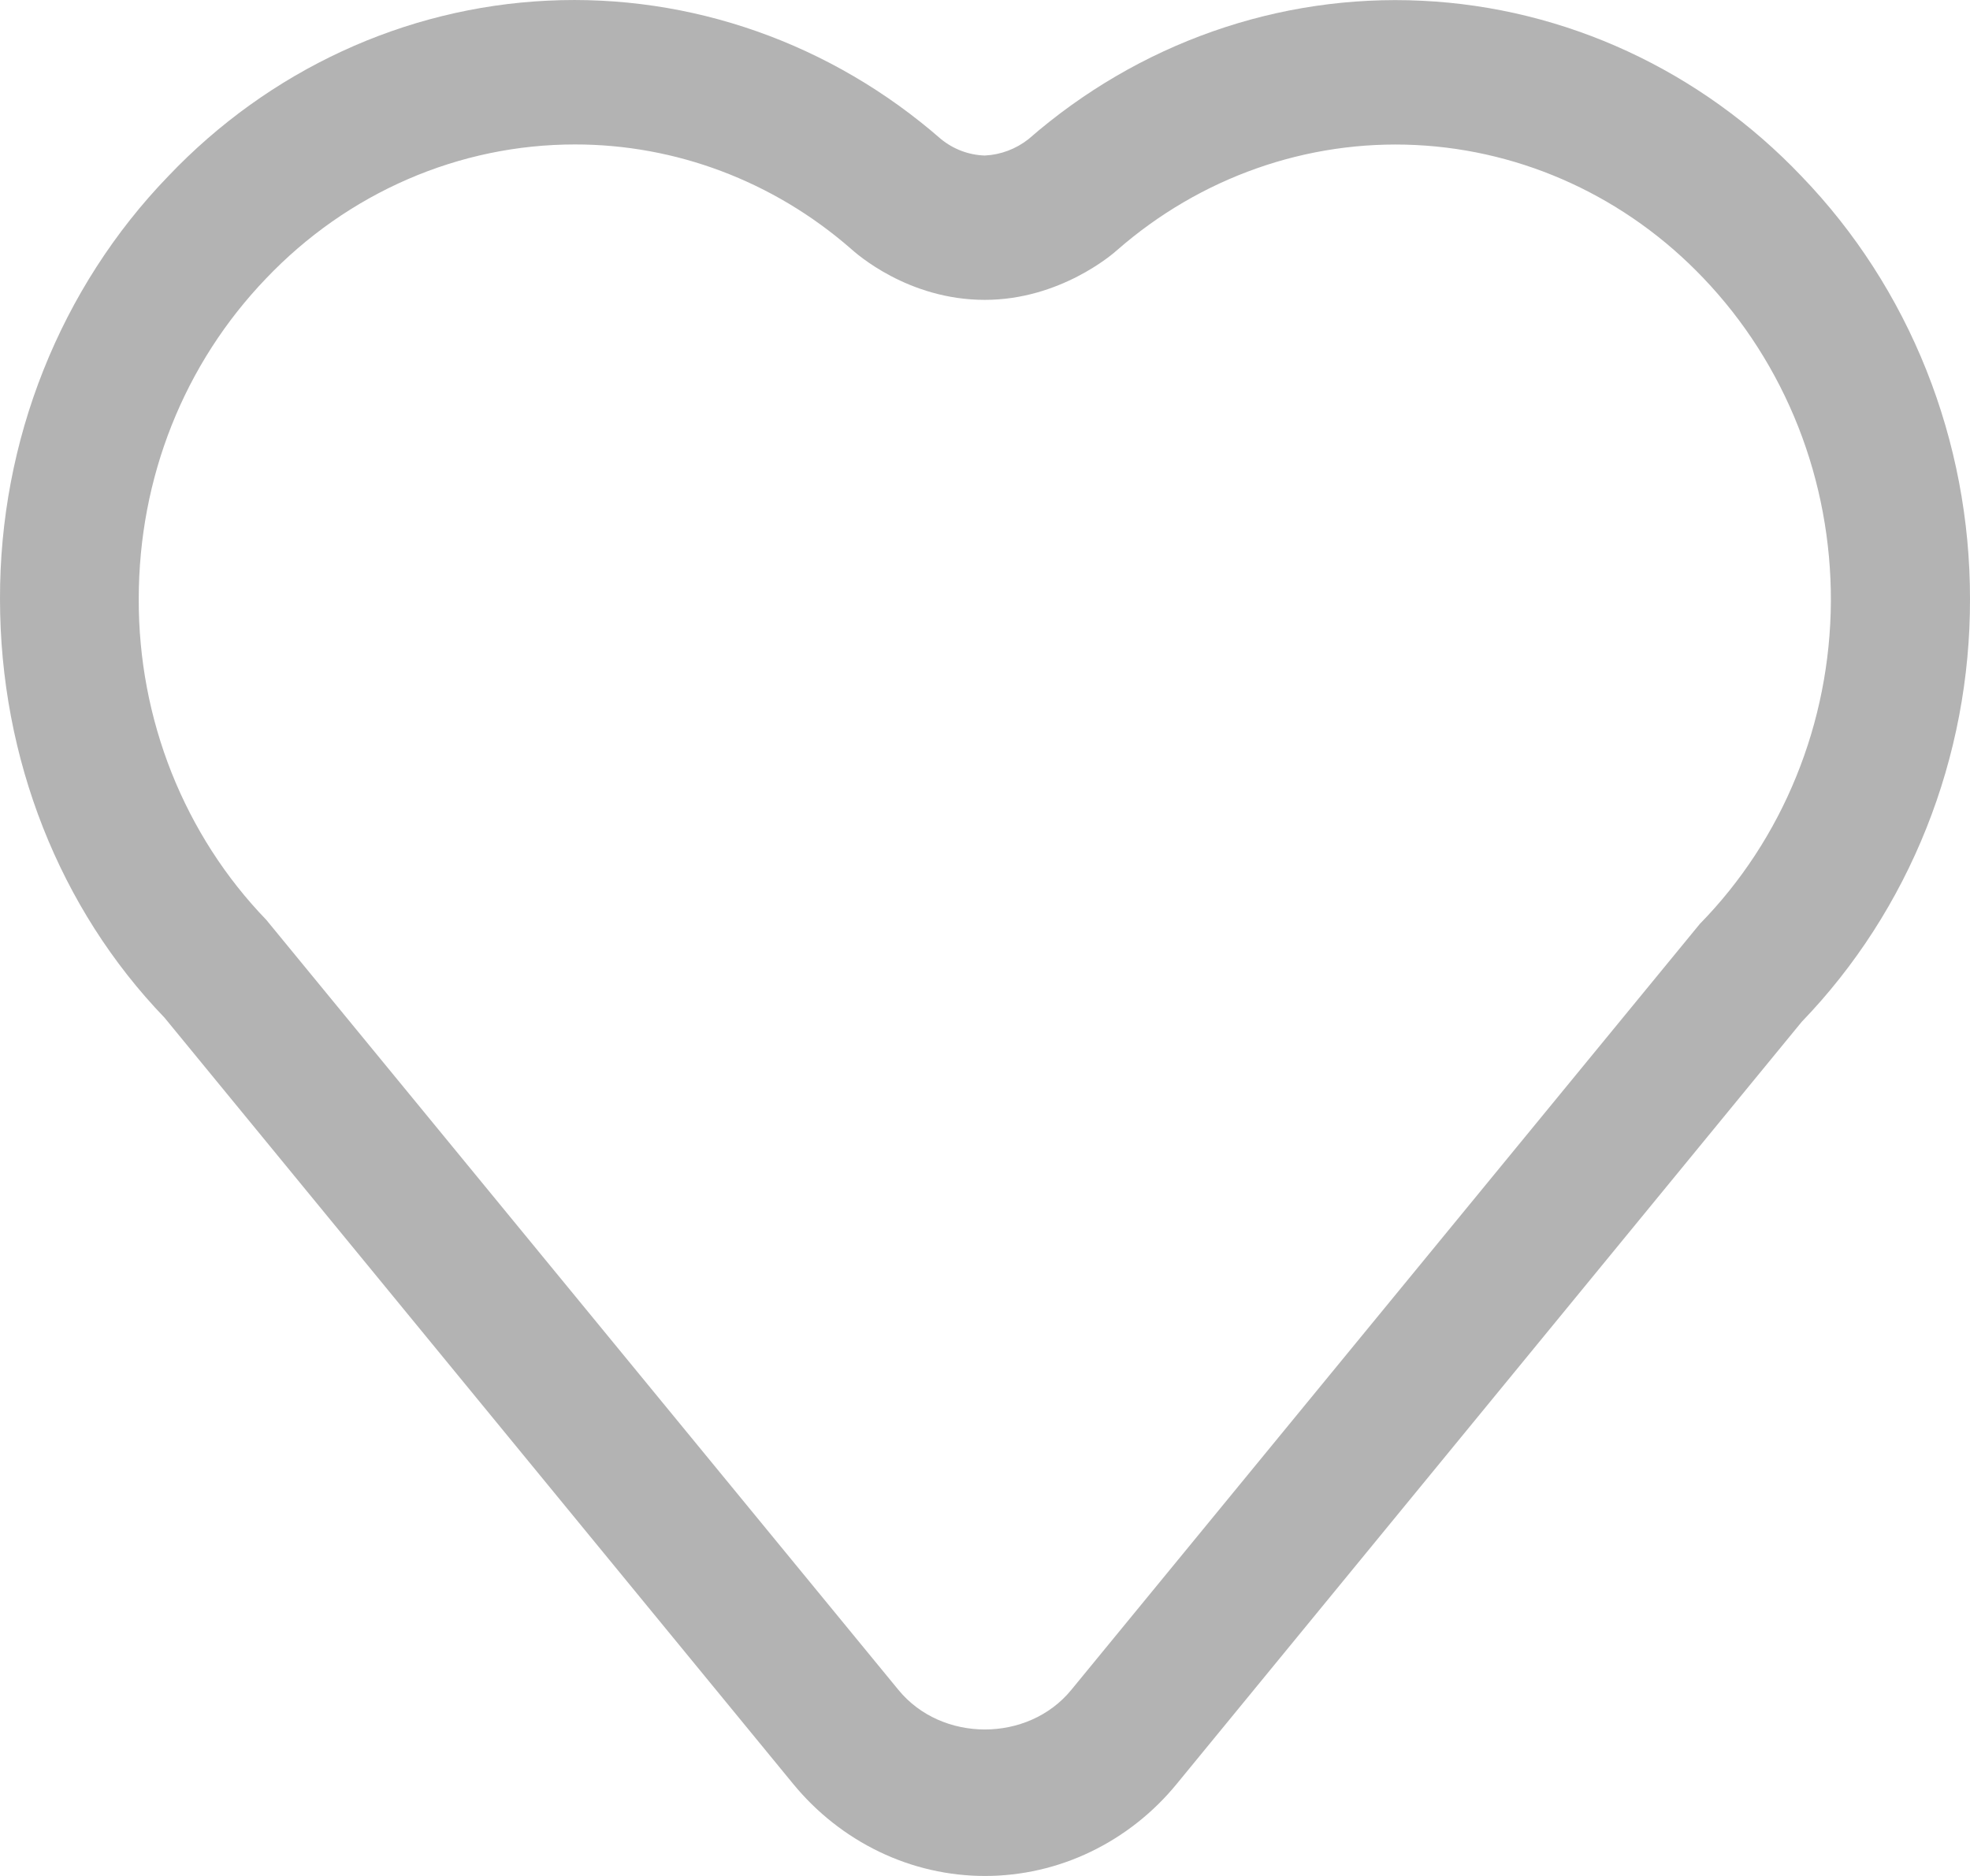 <svg width="21" height="20" viewBox="0 0 21 20" fill="none" xmlns="http://www.w3.org/2000/svg">
<path d="M19.204 1.879C18.129 0.749 16.684 0.081 15.158 0.008C13.632 -0.066 12.135 0.461 10.964 1.483C10.829 1.589 10.667 1.65 10.498 1.658C10.329 1.653 10.165 1.592 10.031 1.483C8.861 0.461 7.364 -0.067 5.838 0.007C4.312 0.08 2.868 0.748 1.793 1.879C1.223 2.469 0.771 3.172 0.463 3.946C0.155 4.719 -0.002 5.549 2.42627e-05 6.386C2.42627e-05 8.089 0.637 9.69 1.754 10.85L8.453 19.016C8.706 19.325 9.02 19.572 9.373 19.742C9.726 19.912 10.111 20 10.5 20C10.889 20 11.274 19.912 11.627 19.742C11.98 19.572 12.294 19.325 12.546 19.016L19.206 10.894C19.776 10.303 20.228 9.601 20.536 8.827C20.844 8.054 21.002 7.224 21 6.386C21.001 5.549 20.843 4.719 20.535 3.946C20.227 3.172 19.774 2.47 19.204 1.879ZM18.12 9.85L11.42 18.016C10.96 18.579 10.037 18.579 9.577 18.016L2.838 9.806C2.405 9.358 2.063 8.825 1.829 8.238C1.596 7.651 1.477 7.022 1.479 6.386C1.479 5.095 1.961 3.88 2.838 2.967C3.269 2.515 3.781 2.156 4.346 1.911C4.91 1.666 5.516 1.54 6.128 1.54C7.202 1.539 8.242 1.931 9.066 2.648C9.128 2.704 9.679 3.197 10.498 3.197C11.296 3.197 11.859 2.712 11.91 2.665C12.797 1.89 13.933 1.49 15.09 1.546C16.247 1.602 17.342 2.108 18.158 2.965C18.592 3.419 18.935 3.957 19.169 4.549C19.402 5.141 19.52 5.776 19.517 6.416C19.513 7.056 19.388 7.689 19.148 8.278C18.909 8.867 18.559 9.402 18.12 9.85Z" fill="#B3B3B3"/>
</svg>
